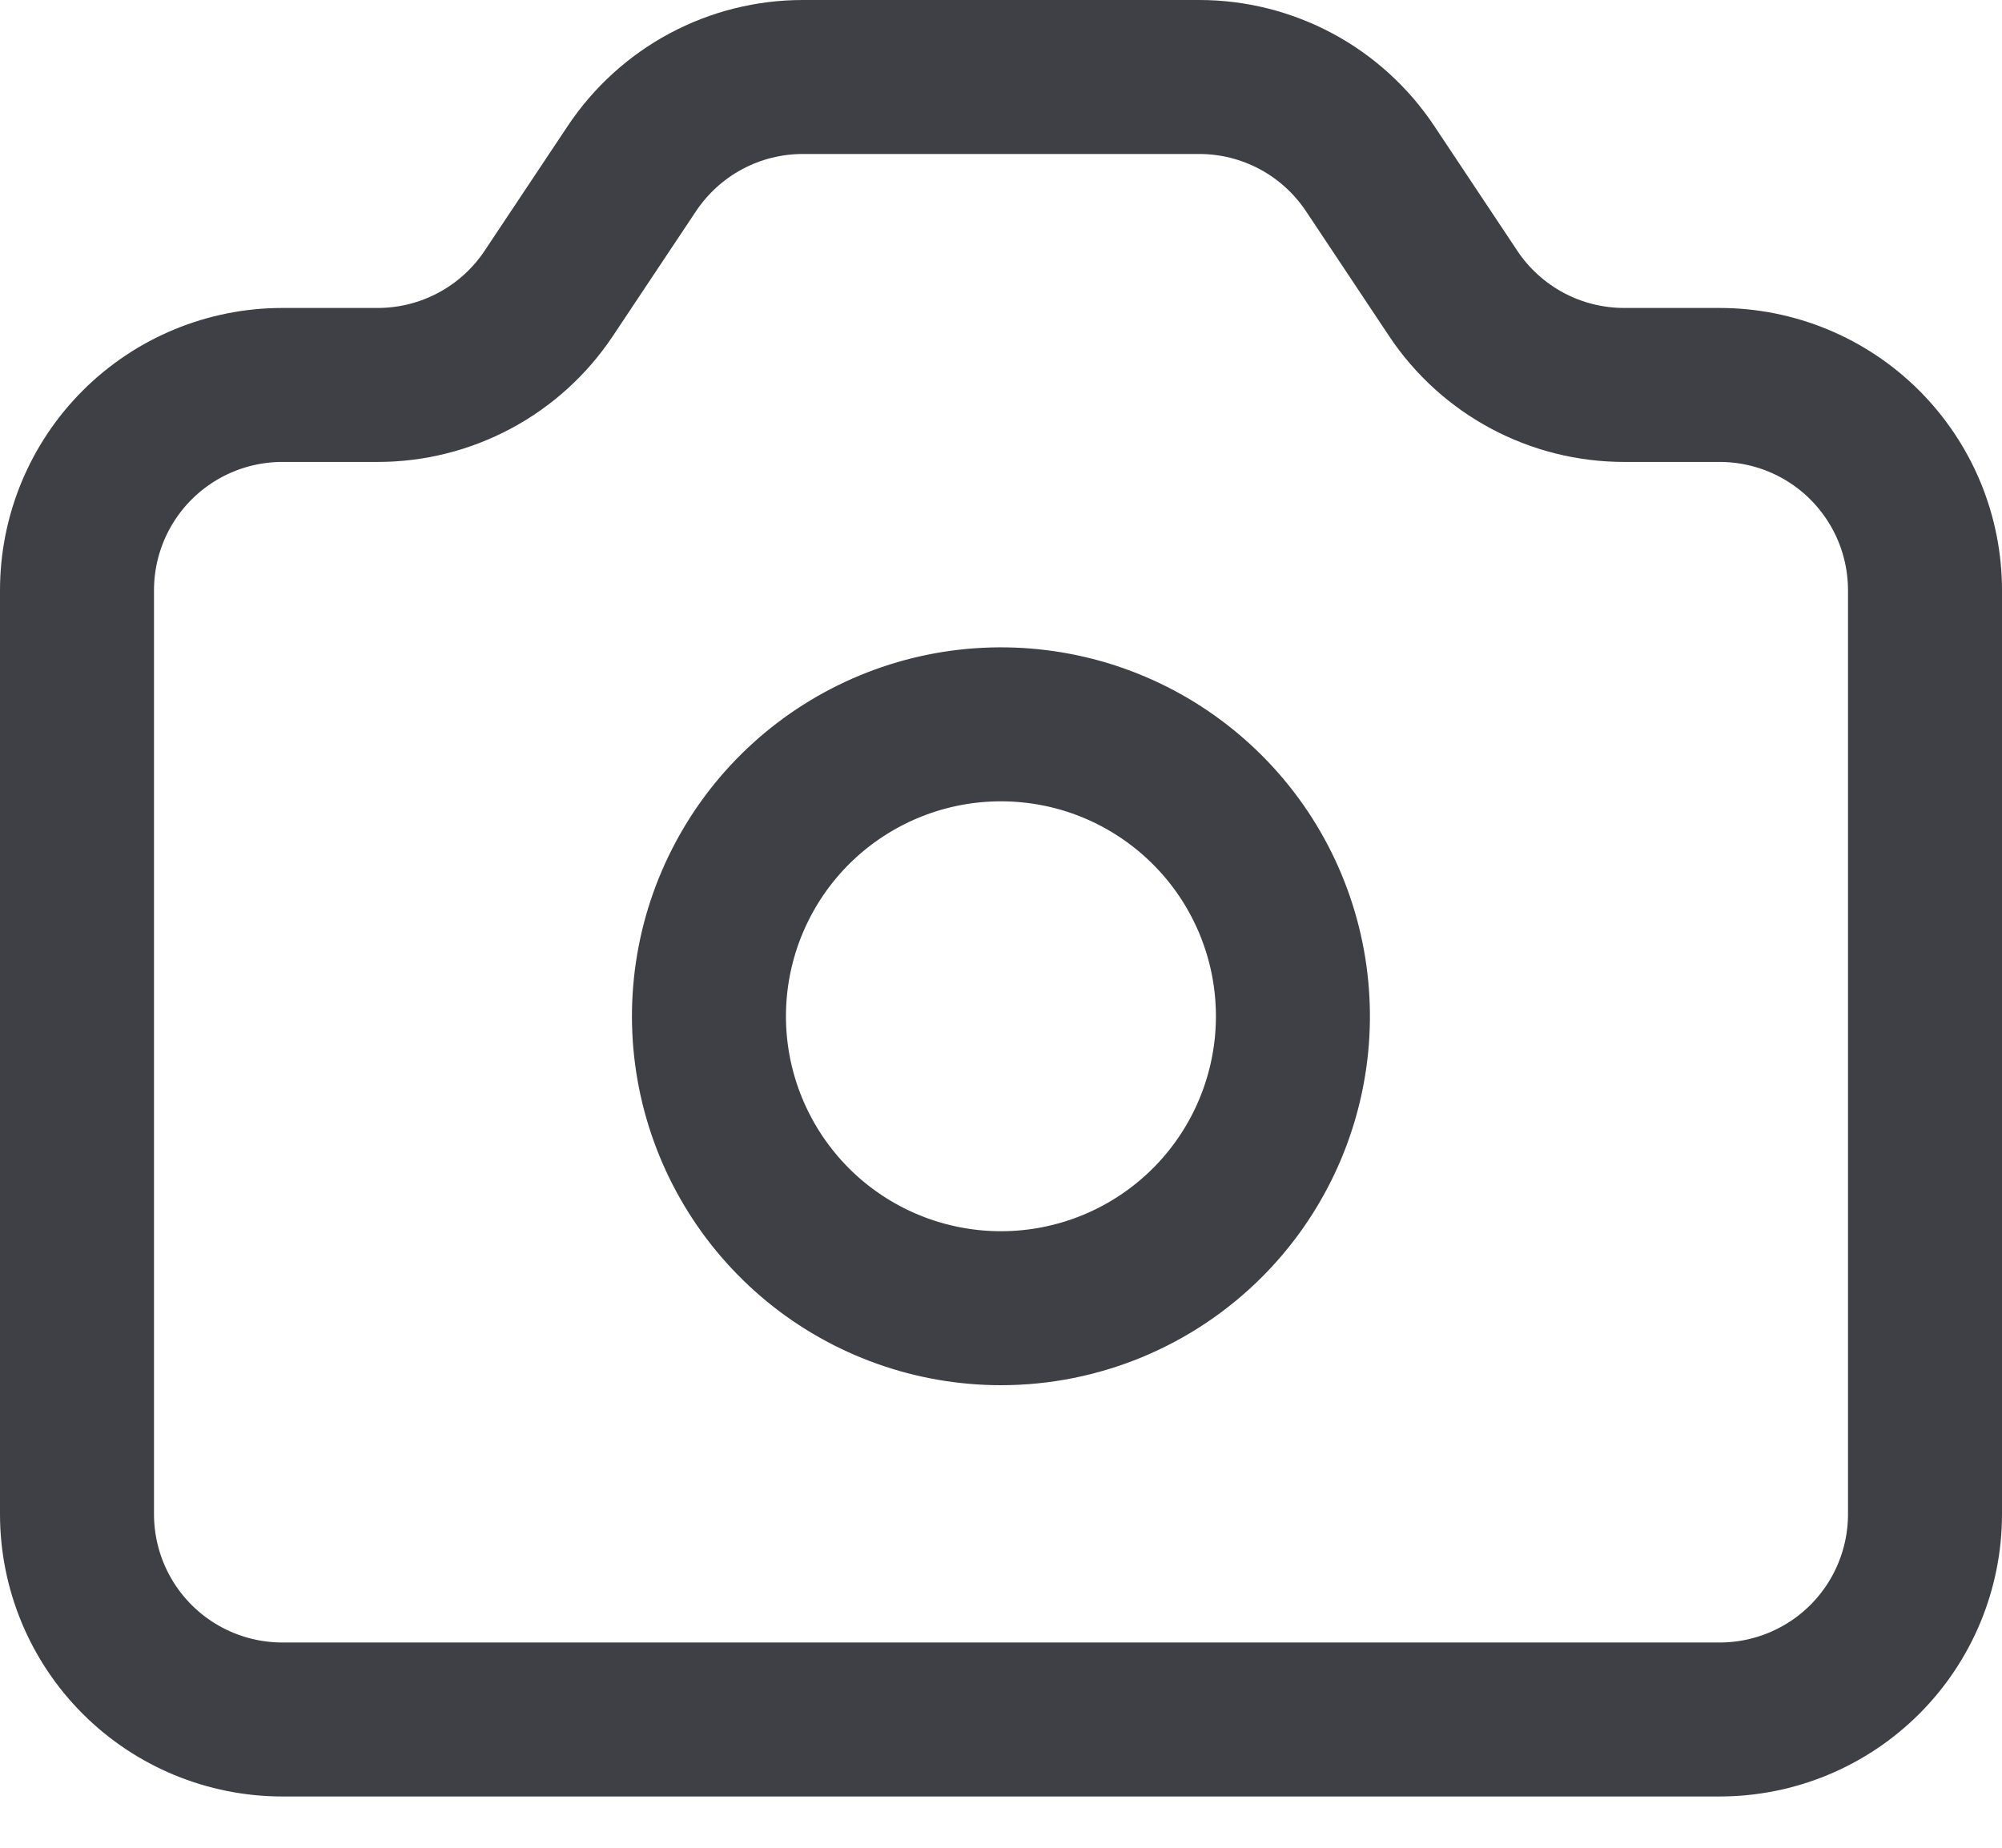 <svg width="26" height="24" viewBox="0 0 26 24" fill="none" xmlns="http://www.w3.org/2000/svg">
<path d="M1.781 5.781C1.533 6.029 1.337 6.323 1.203 6.646C1.069 6.97 1 7.317 1 7.667V19.667C1 20.374 1.281 21.053 1.781 21.553C2.281 22.053 2.96 22.334 3.667 22.334H22.333C23.04 22.334 23.719 22.053 24.219 21.553C24.719 21.053 25 20.374 25 19.667V7.667C25 7.317 24.931 6.97 24.797 6.646C24.663 6.323 24.466 6.029 24.219 5.781C23.971 5.533 23.677 5.337 23.354 5.203C23.03 5.069 22.683 5 22.333 5H21.093C20.654 5 20.222 4.892 19.835 4.685C19.448 4.478 19.117 4.178 18.874 3.813L17.792 2.187C17.548 1.822 17.218 1.522 16.831 1.315C16.444 1.108 16.012 1 15.573 1H10.427C9.988 1 9.556 1.108 9.169 1.315C8.782 1.522 8.452 1.822 8.208 2.187L7.125 3.813C6.881 4.178 6.552 4.477 6.165 4.684C5.778 4.891 5.346 5 4.907 5H3.667C3.317 5 2.97 5.069 2.646 5.203C2.323 5.337 2.029 5.533 1.781 5.781Z" stroke="#3F3F46" stroke-width="2" stroke-linecap="round" stroke-linejoin="round"/>
<path d="M15.681 15.881C16.301 15.261 16.687 14.444 16.773 13.571C16.859 12.698 16.639 11.822 16.152 11.093C15.664 10.364 14.939 9.826 14.1 9.571C13.26 9.317 12.358 9.361 11.548 9.697C10.737 10.033 10.068 10.639 9.655 11.413C9.241 12.187 9.109 13.08 9.28 13.94C9.452 14.801 9.916 15.575 10.594 16.132C11.272 16.688 12.123 16.992 13 16.992C14.006 16.992 14.97 16.592 15.681 15.881Z" stroke="#3F3F46" stroke-width="2" stroke-linecap="round" stroke-linejoin="round"/>
</svg>
